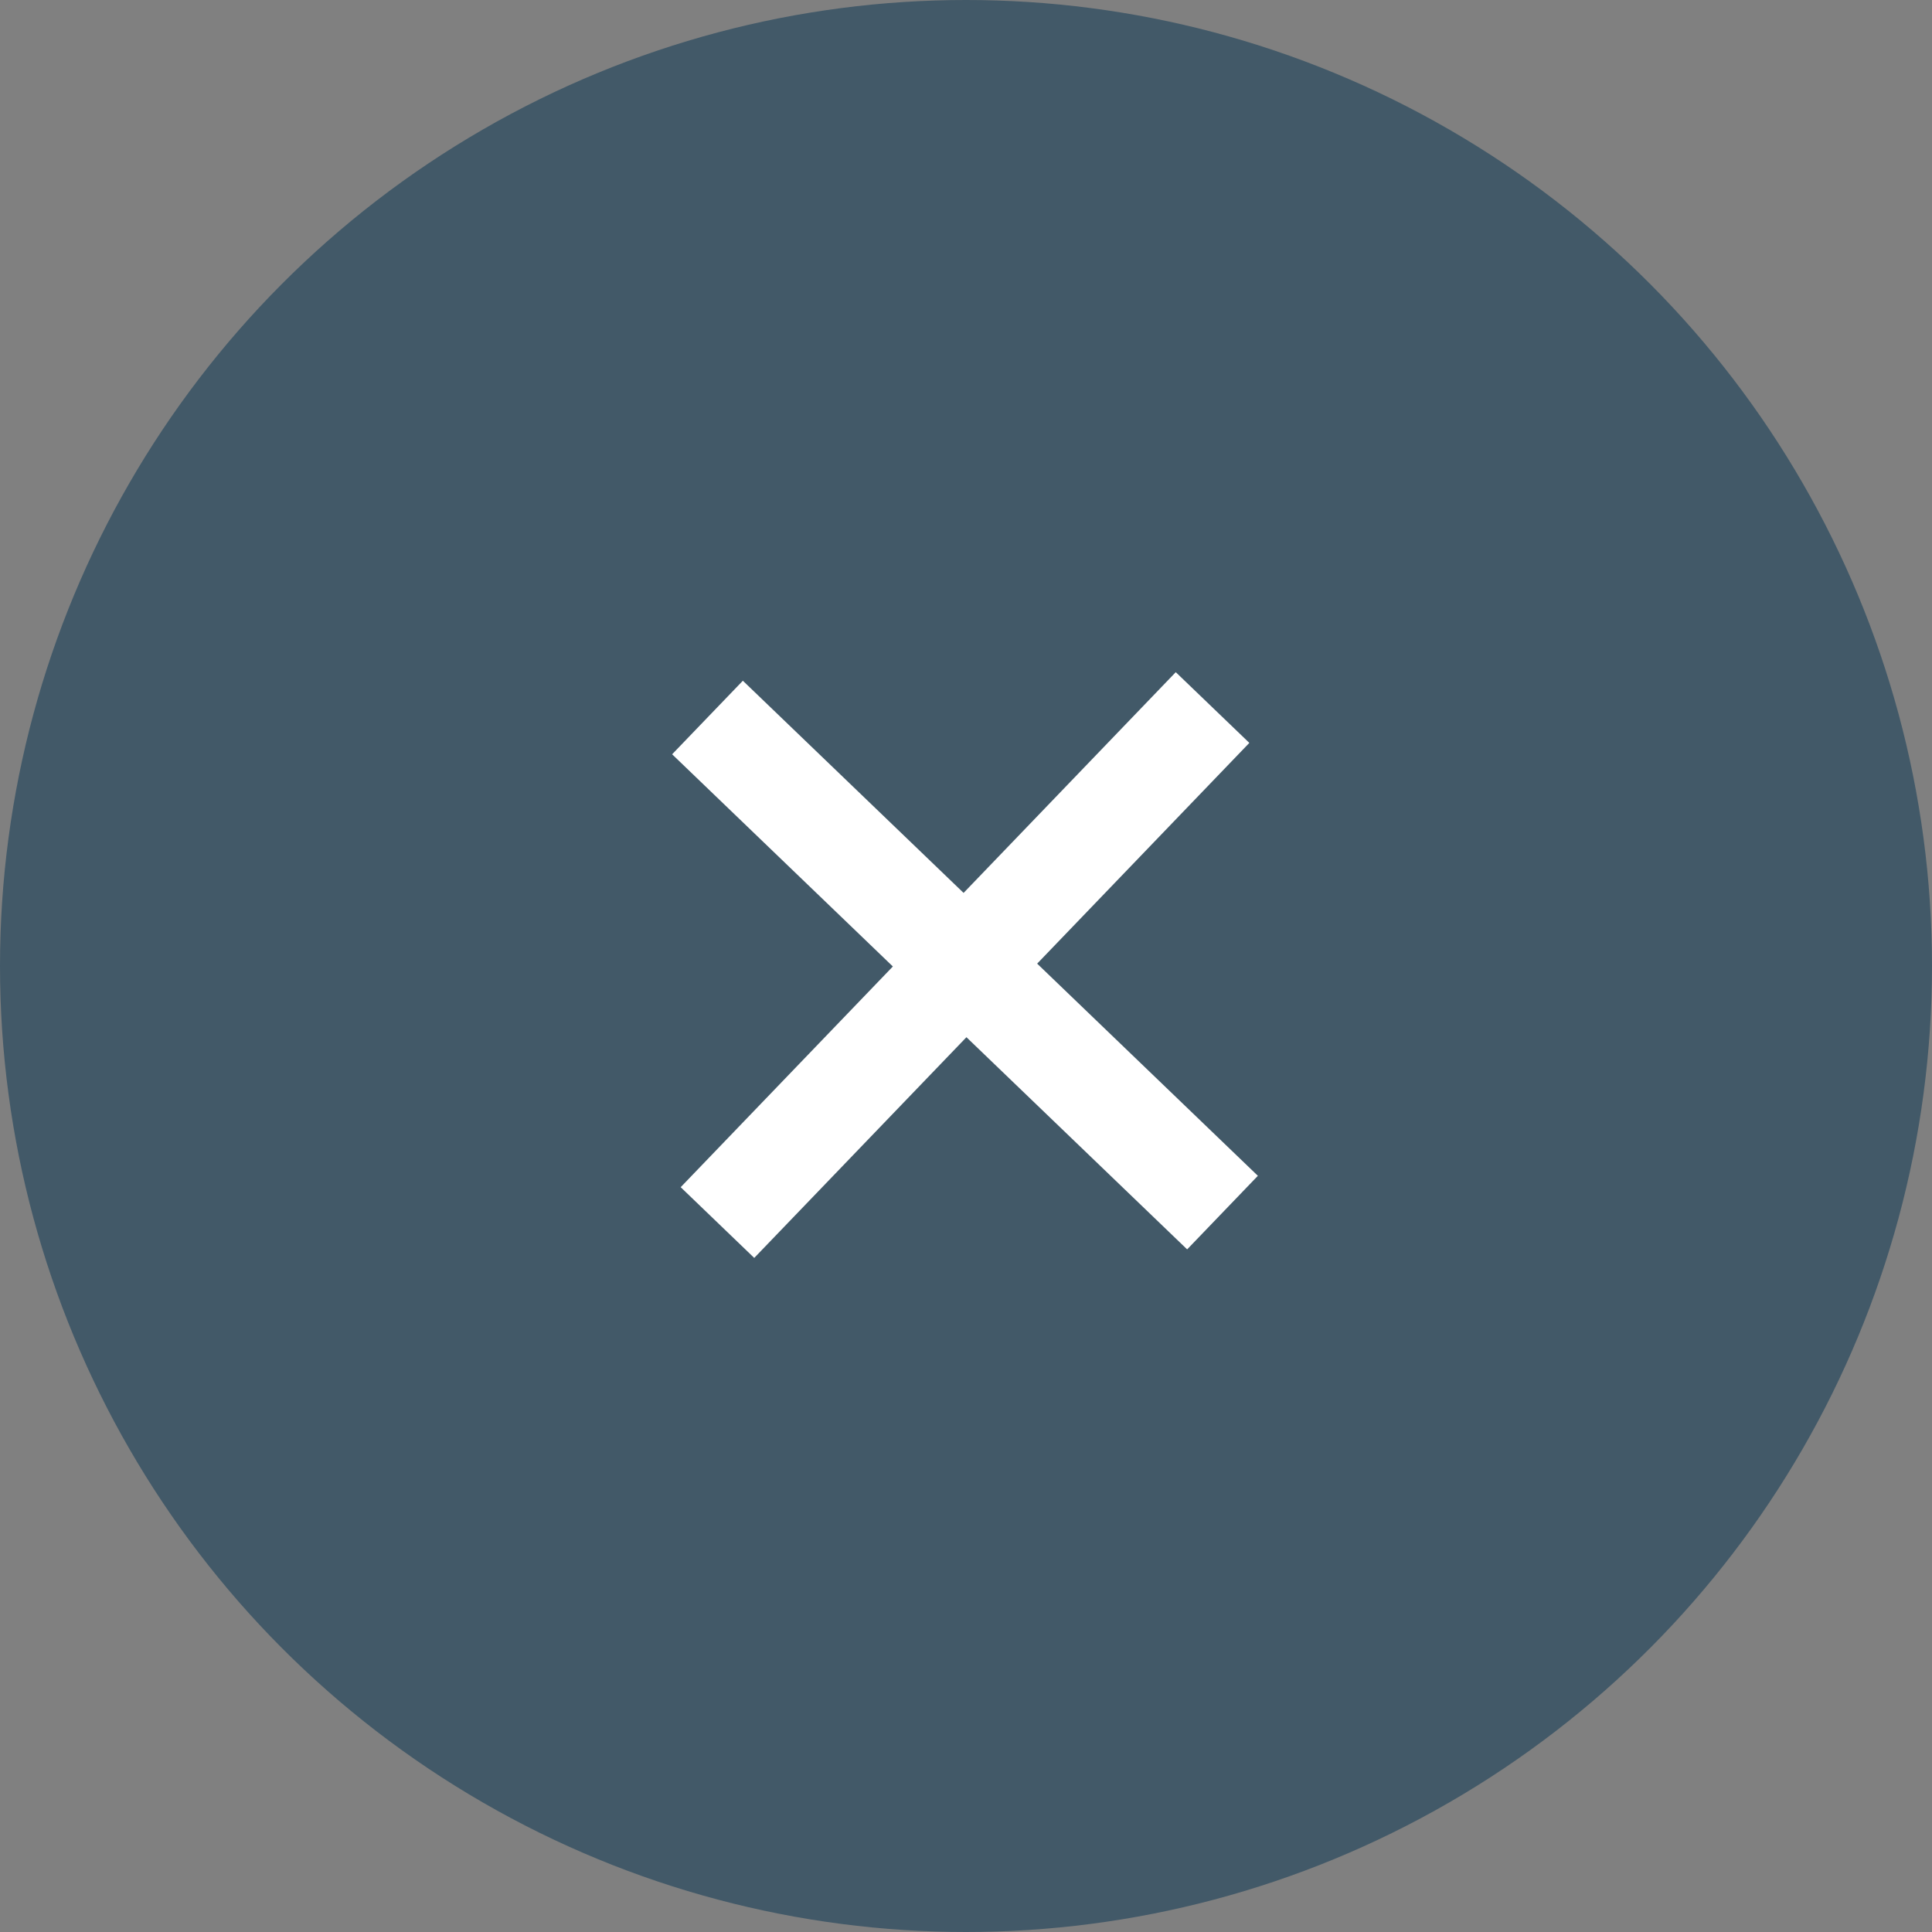 <svg width="84" height="84" viewBox="0 0 84 84" fill="none" xmlns="http://www.w3.org/2000/svg">
<rect x="0" y="0" width="84" height="84" fill="#808080" stroke="none"/>
<g id="Component 266">
<circle id="Ellipse 167" cx="42" cy="42" r="42" fill="#425968"/>
<path id="Vector" d="M51.615 54.321L42.019 45.096L32.793 54.692L29.595 51.617L38.82 42.021L29.223 32.795L32.298 29.597L41.895 38.822L51.12 29.225L54.319 32.3L45.094 41.897L54.69 51.122L51.615 54.321Z" fill="white"/>
</g>
</svg>
